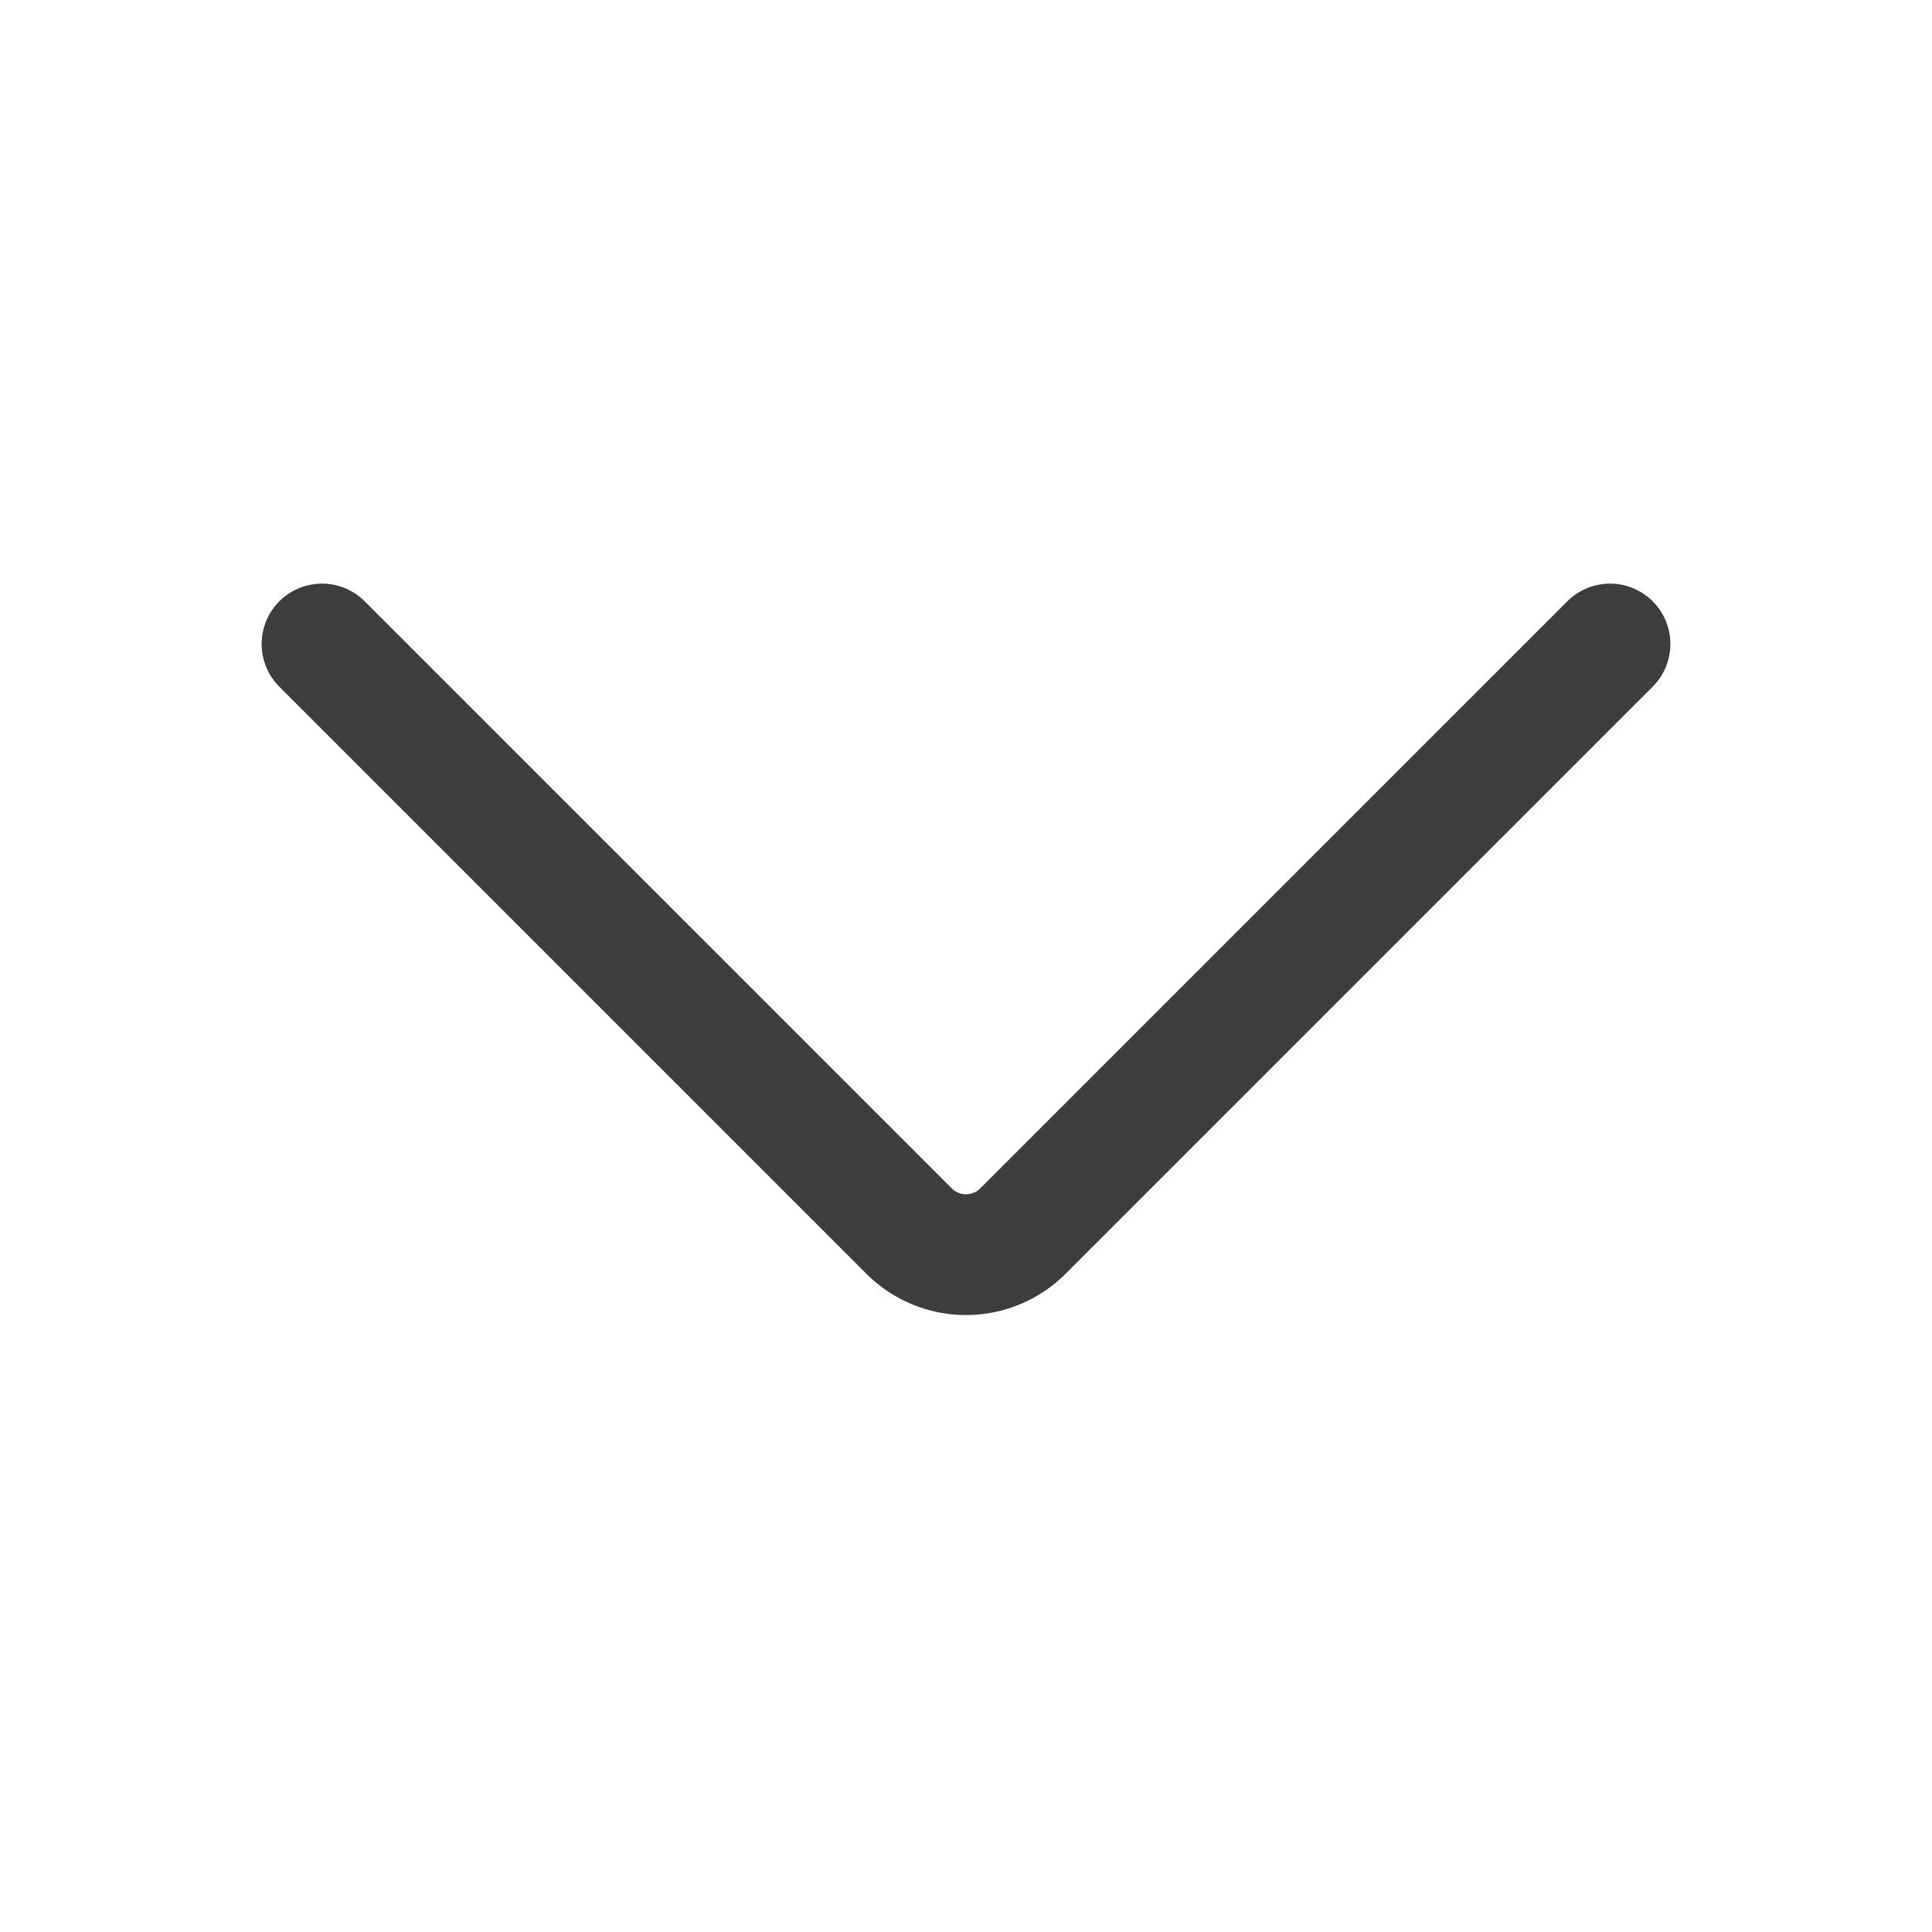 <svg width="24" height="24" viewBox="0 0 24 24" fill="none" xmlns="http://www.w3.org/2000/svg">
    <path d="m20 8-7.293 7.293a1 1 0 0 1-1.414 0L4 8" stroke="#3D3D3D" stroke-width="1.5" stroke-linecap="round"/>
</svg>
